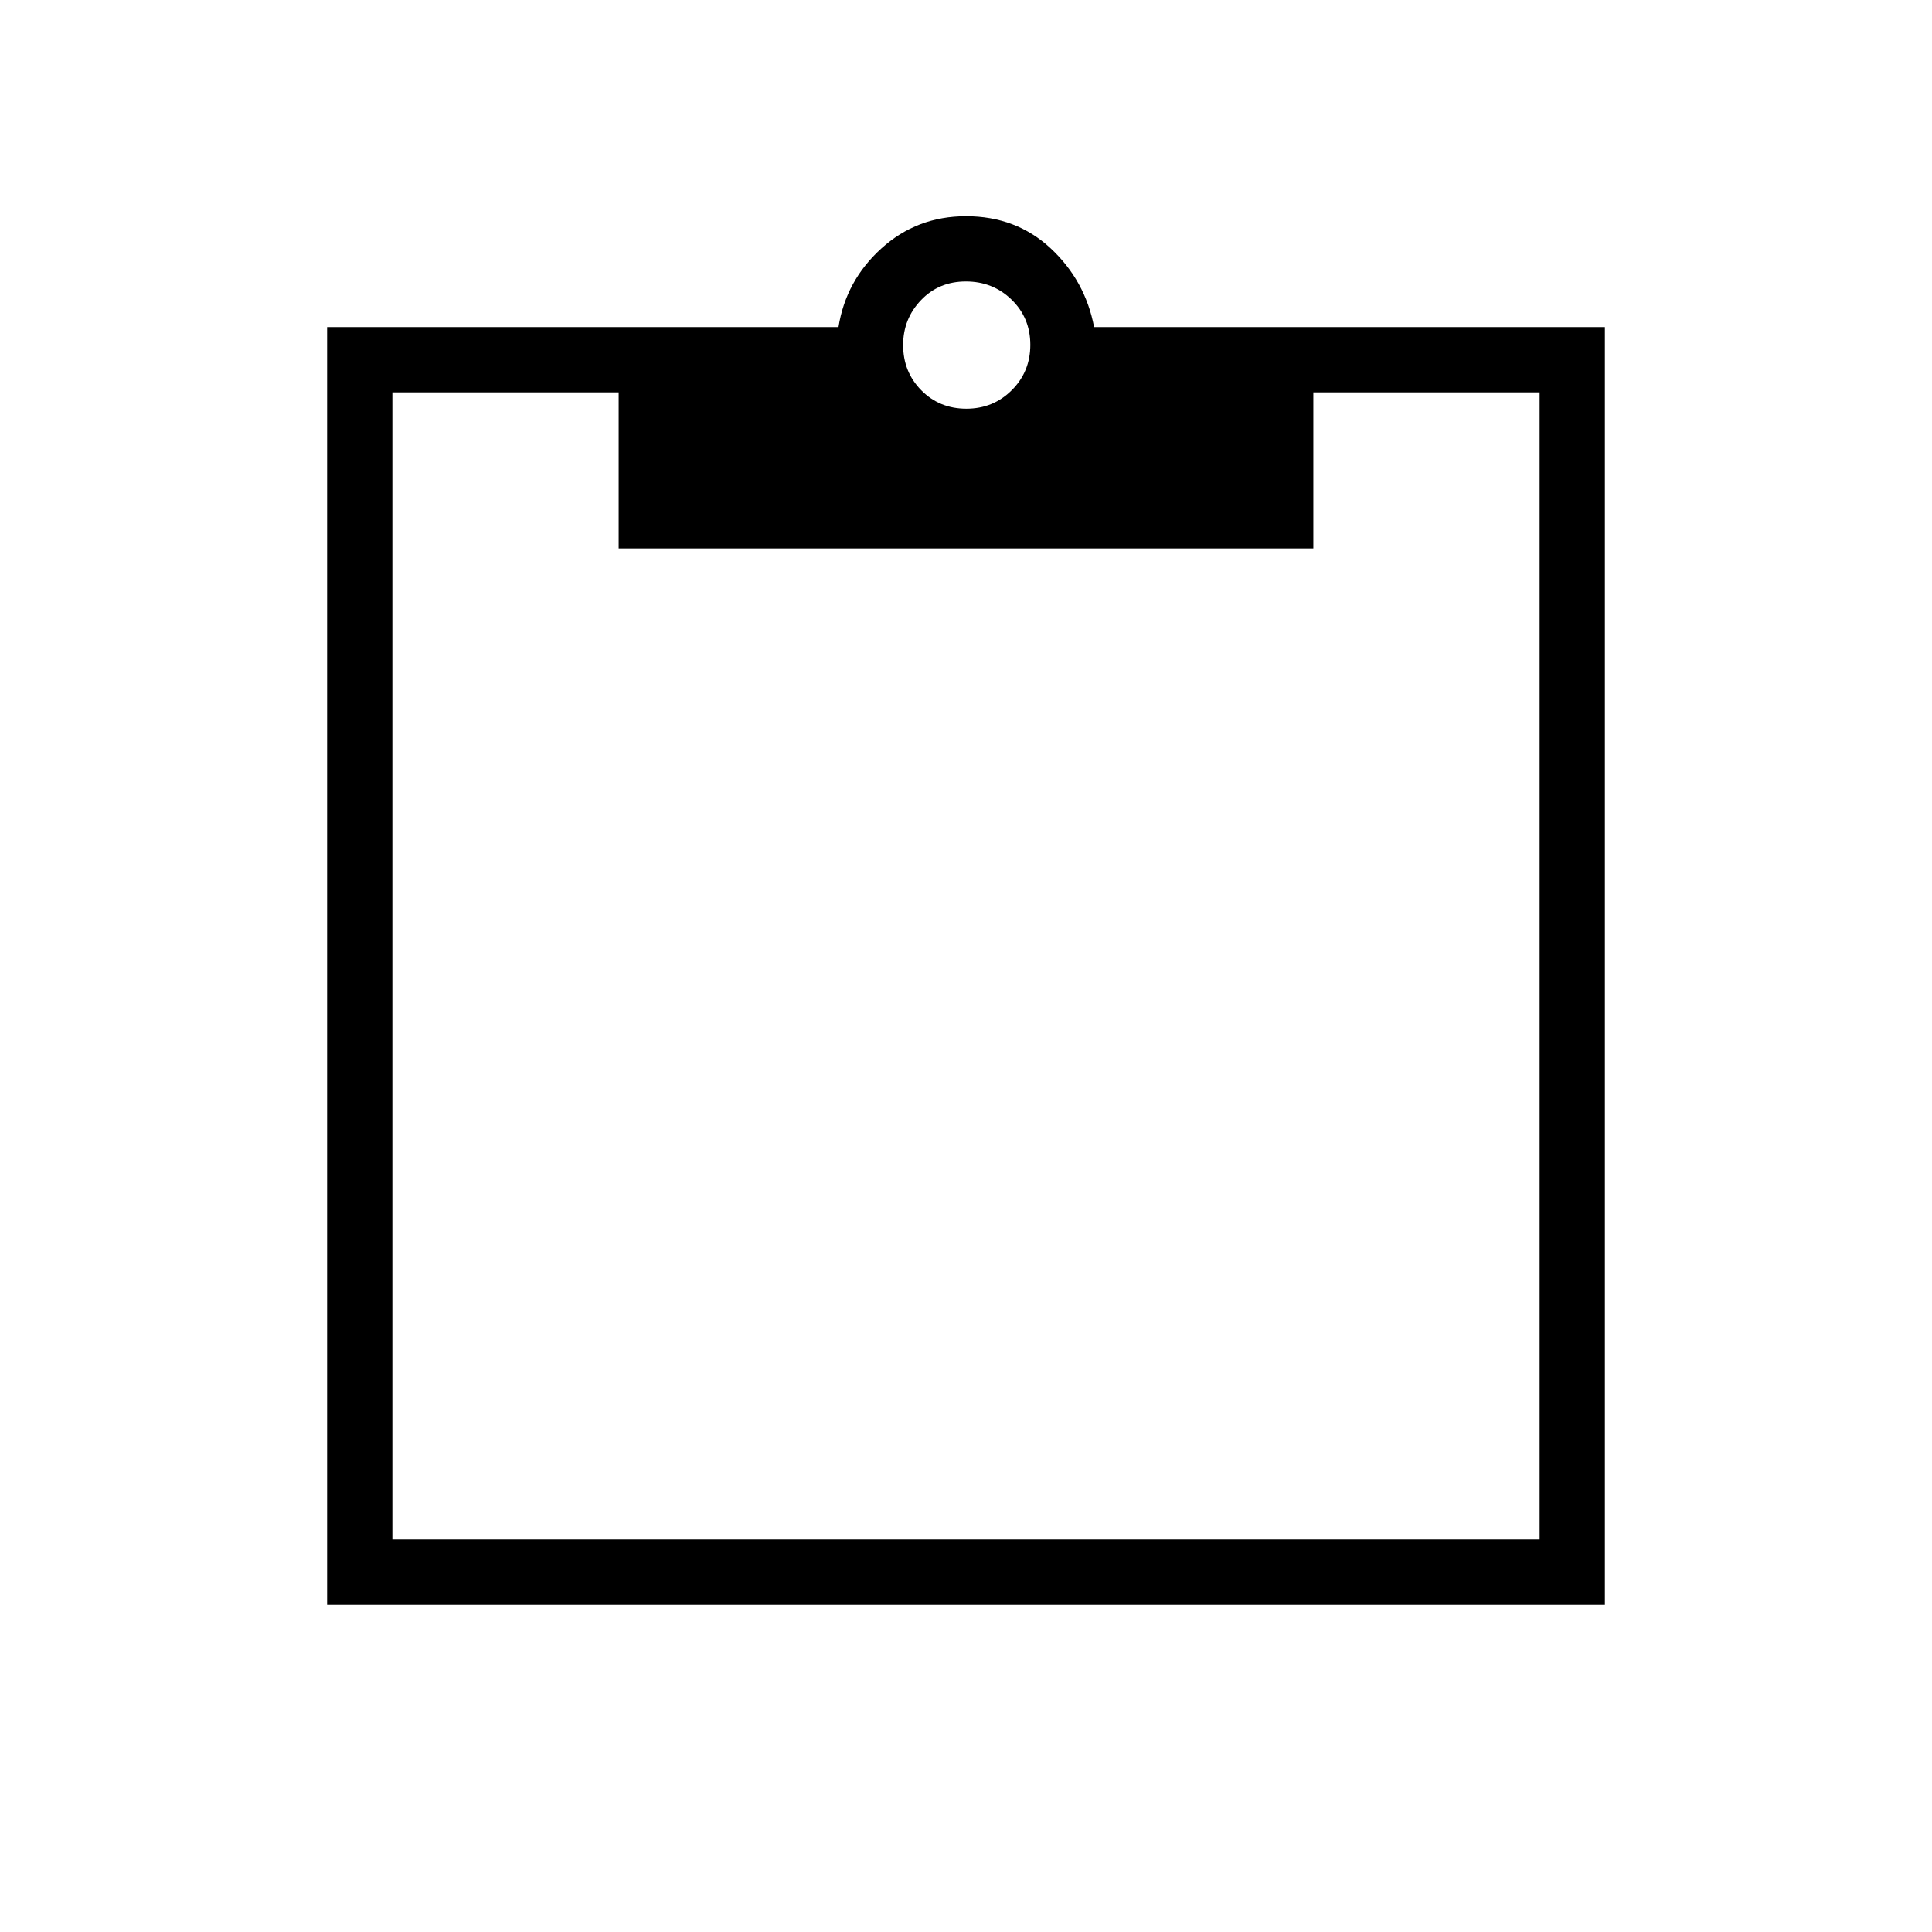 <svg xmlns="http://www.w3.org/2000/svg" height="40" viewBox="0 -960 960 960" width="40"><path d="M162.54-162.54v-634.92h254.1q3.69-23.13 21.34-39.12 17.64-15.98 42.02-15.98 24.93 0 42.09 15.98 17.15 15.99 21.56 39.12h253.81v634.92H162.54Zm32.43-32.43h570.06v-570.06H652.59v77.53H307.41v-77.53H194.97v570.06Zm285.2-561.95q13.36 0 22.57-9.19 9.22-9.19 9.22-22.55 0-13.37-9.29-22.42-9.29-9.05-22.74-9.05-13.46 0-22.31 9.3-8.86 9.29-8.86 22.27 0 13.37 9.03 22.5 9.02 9.14 22.38 9.14Z"/></svg>